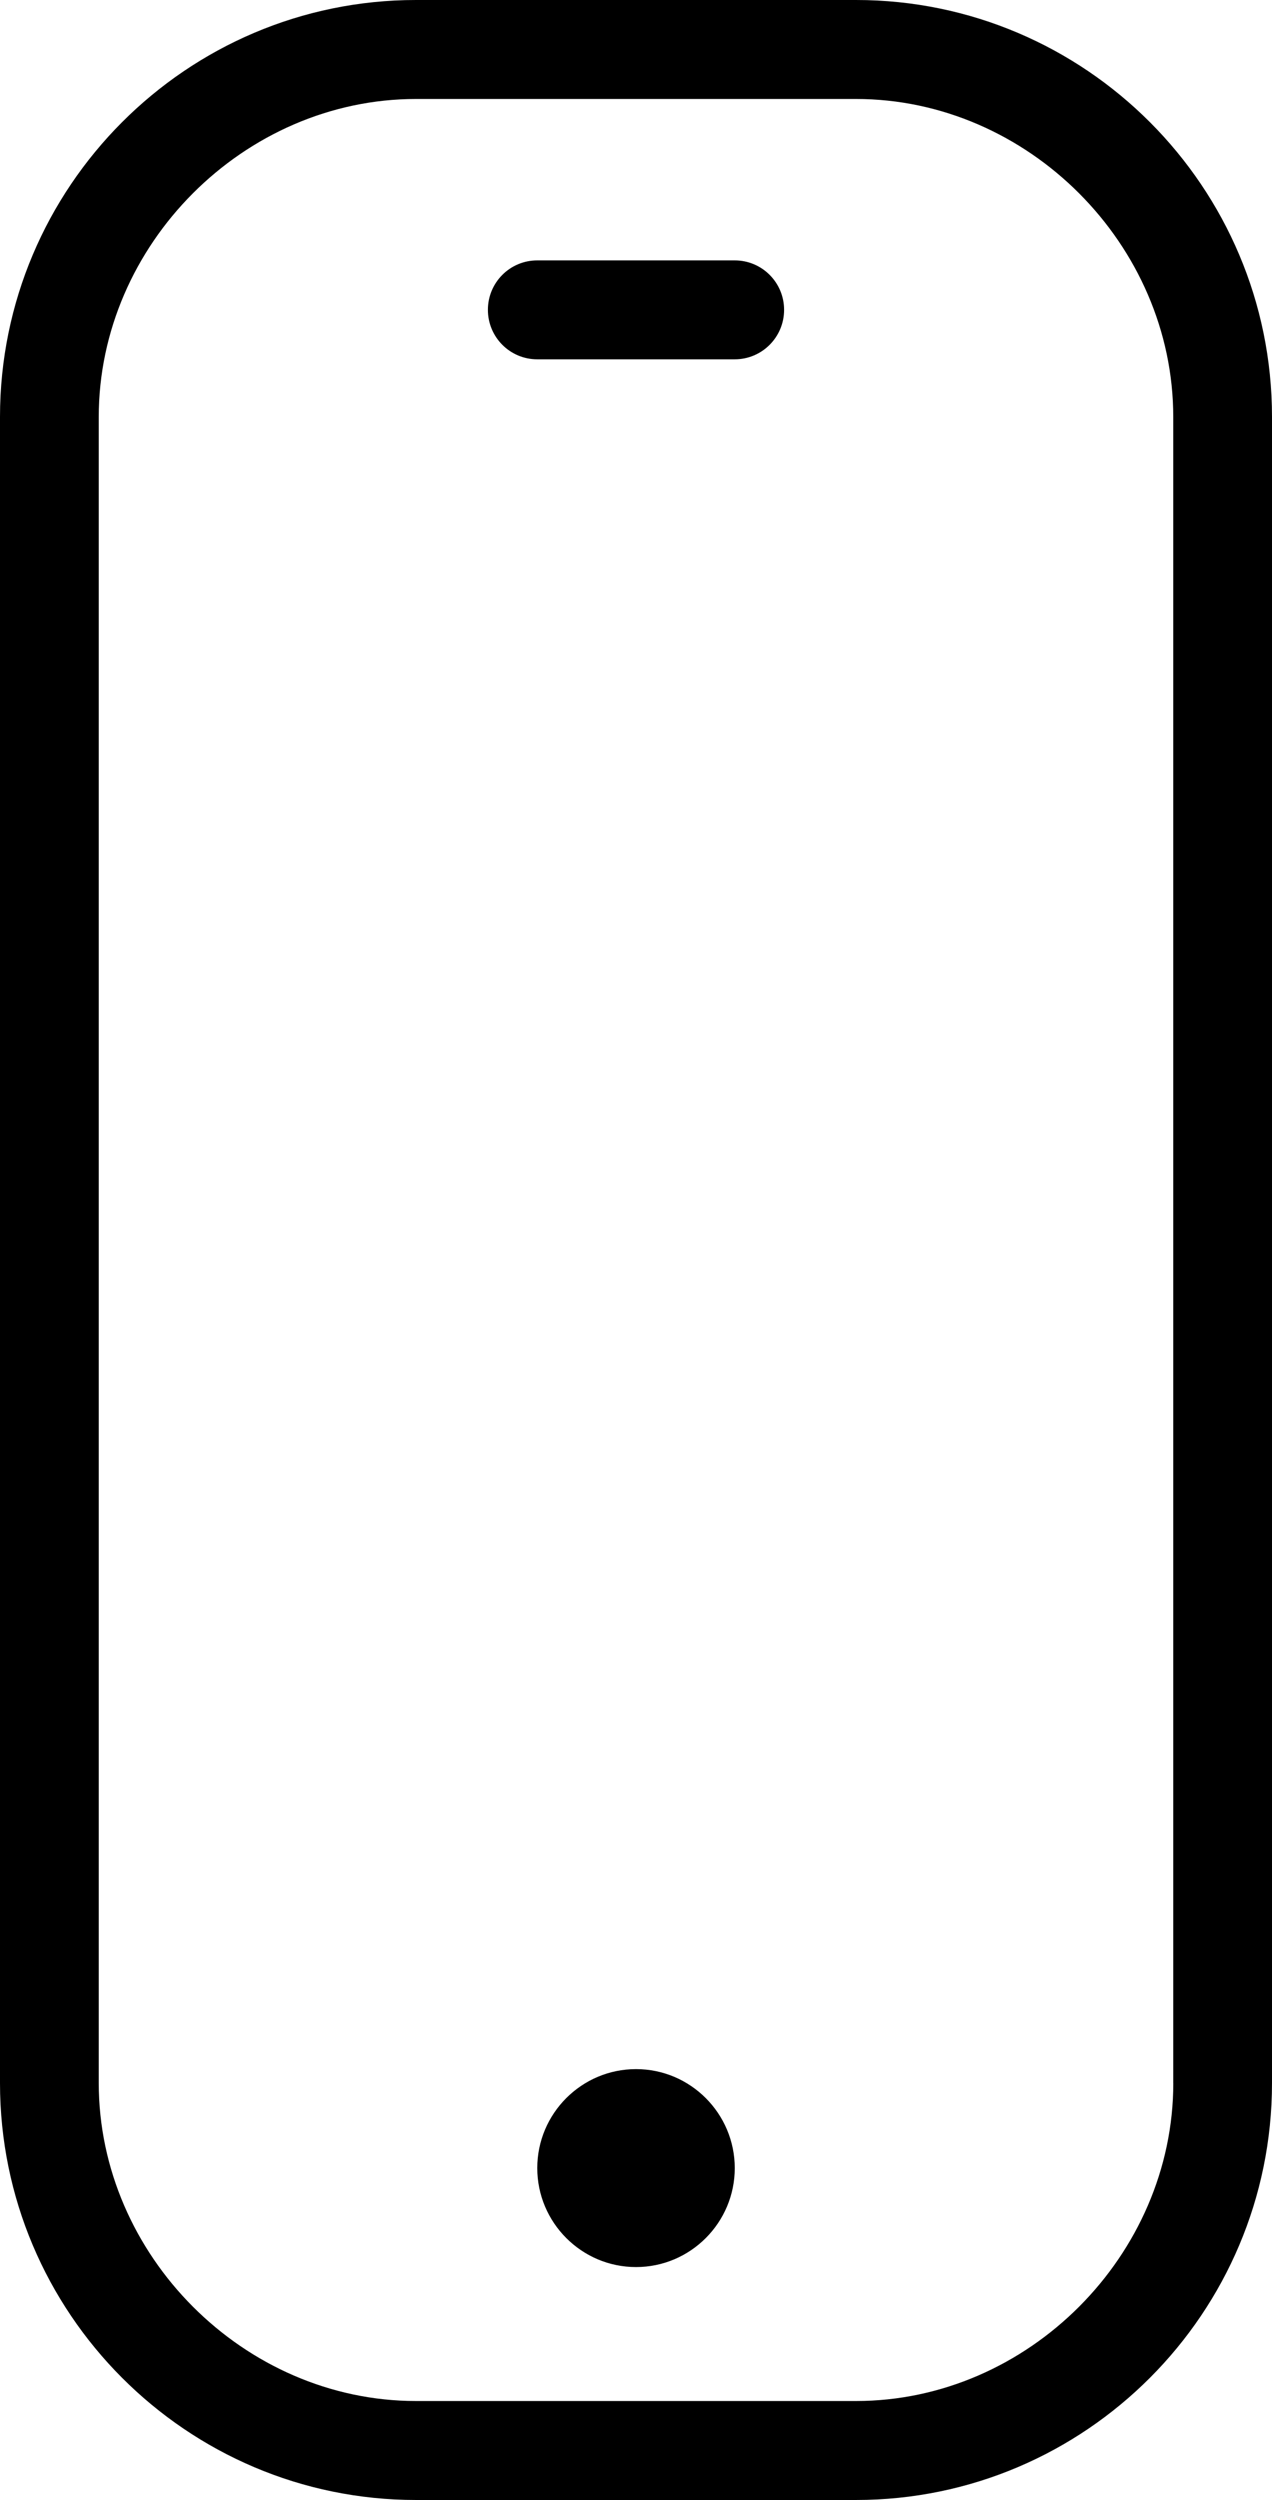 <?xml version="1.0" encoding="iso-8859-1"?>
<!-- Generator: Adobe Illustrator 16.0.4, SVG Export Plug-In . SVG Version: 6.00 Build 0)  -->
<!DOCTYPE svg PUBLIC "-//W3C//DTD SVG 1.1//EN" "http://www.w3.org/Graphics/SVG/1.1/DTD/svg11.dtd">
<svg version="1.1" id="Capa_1" xmlns="http://www.w3.org/2000/svg" xmlns:xlink="http://www.w3.org/1999/xlink" x="0px" y="0px"
	 width="31.663px" height="62.187px" viewBox="0 0 31.663 62.187" style="enable-background:new 0 0 31.663 62.187;"
	 xml:space="preserve">
<g id="_x37_">
	<g>
		<path d="M21.307,0H10.356C4.645,0,0,4.653,0,10.372v41.442c0,5.719,4.645,10.372,10.356,10.372h10.951
			c5.711,0,10.356-4.653,10.356-10.372V10.372C31.663,4.653,27.018,0,21.307,0z M29.206,51.814c0,4.287-3.617,7.91-7.898,7.91
			H10.356c-4.282,0-7.898-3.623-7.898-7.91V10.372c0-4.288,3.617-7.91,7.898-7.91h10.951c4.281,0,7.898,3.622,7.898,7.91V51.814z
			 M15.832,51.468c-1.355,0-2.458,1.104-2.458,2.462c0,1.356,1.103,2.462,2.458,2.462s2.458-1.105,2.458-2.462
			C18.289,52.572,17.187,51.468,15.832,51.468z M18.289,6.477h-4.915c-0.68,0-1.229,0.55-1.229,1.23s0.549,1.231,1.229,1.231h4.915
			c0.679,0,1.229-0.551,1.229-1.231S18.968,6.477,18.289,6.477z"/>
	</g>
</g>
<g>
</g>
<g>
</g>
<g>
</g>
<g>
</g>
<g>
</g>
<g>
</g>
<g>
</g>
<g>
</g>
<g>
</g>
<g>
</g>
<g>
</g>
<g>
</g>
<g>
</g>
<g>
</g>
<g>
</g>
</svg>
